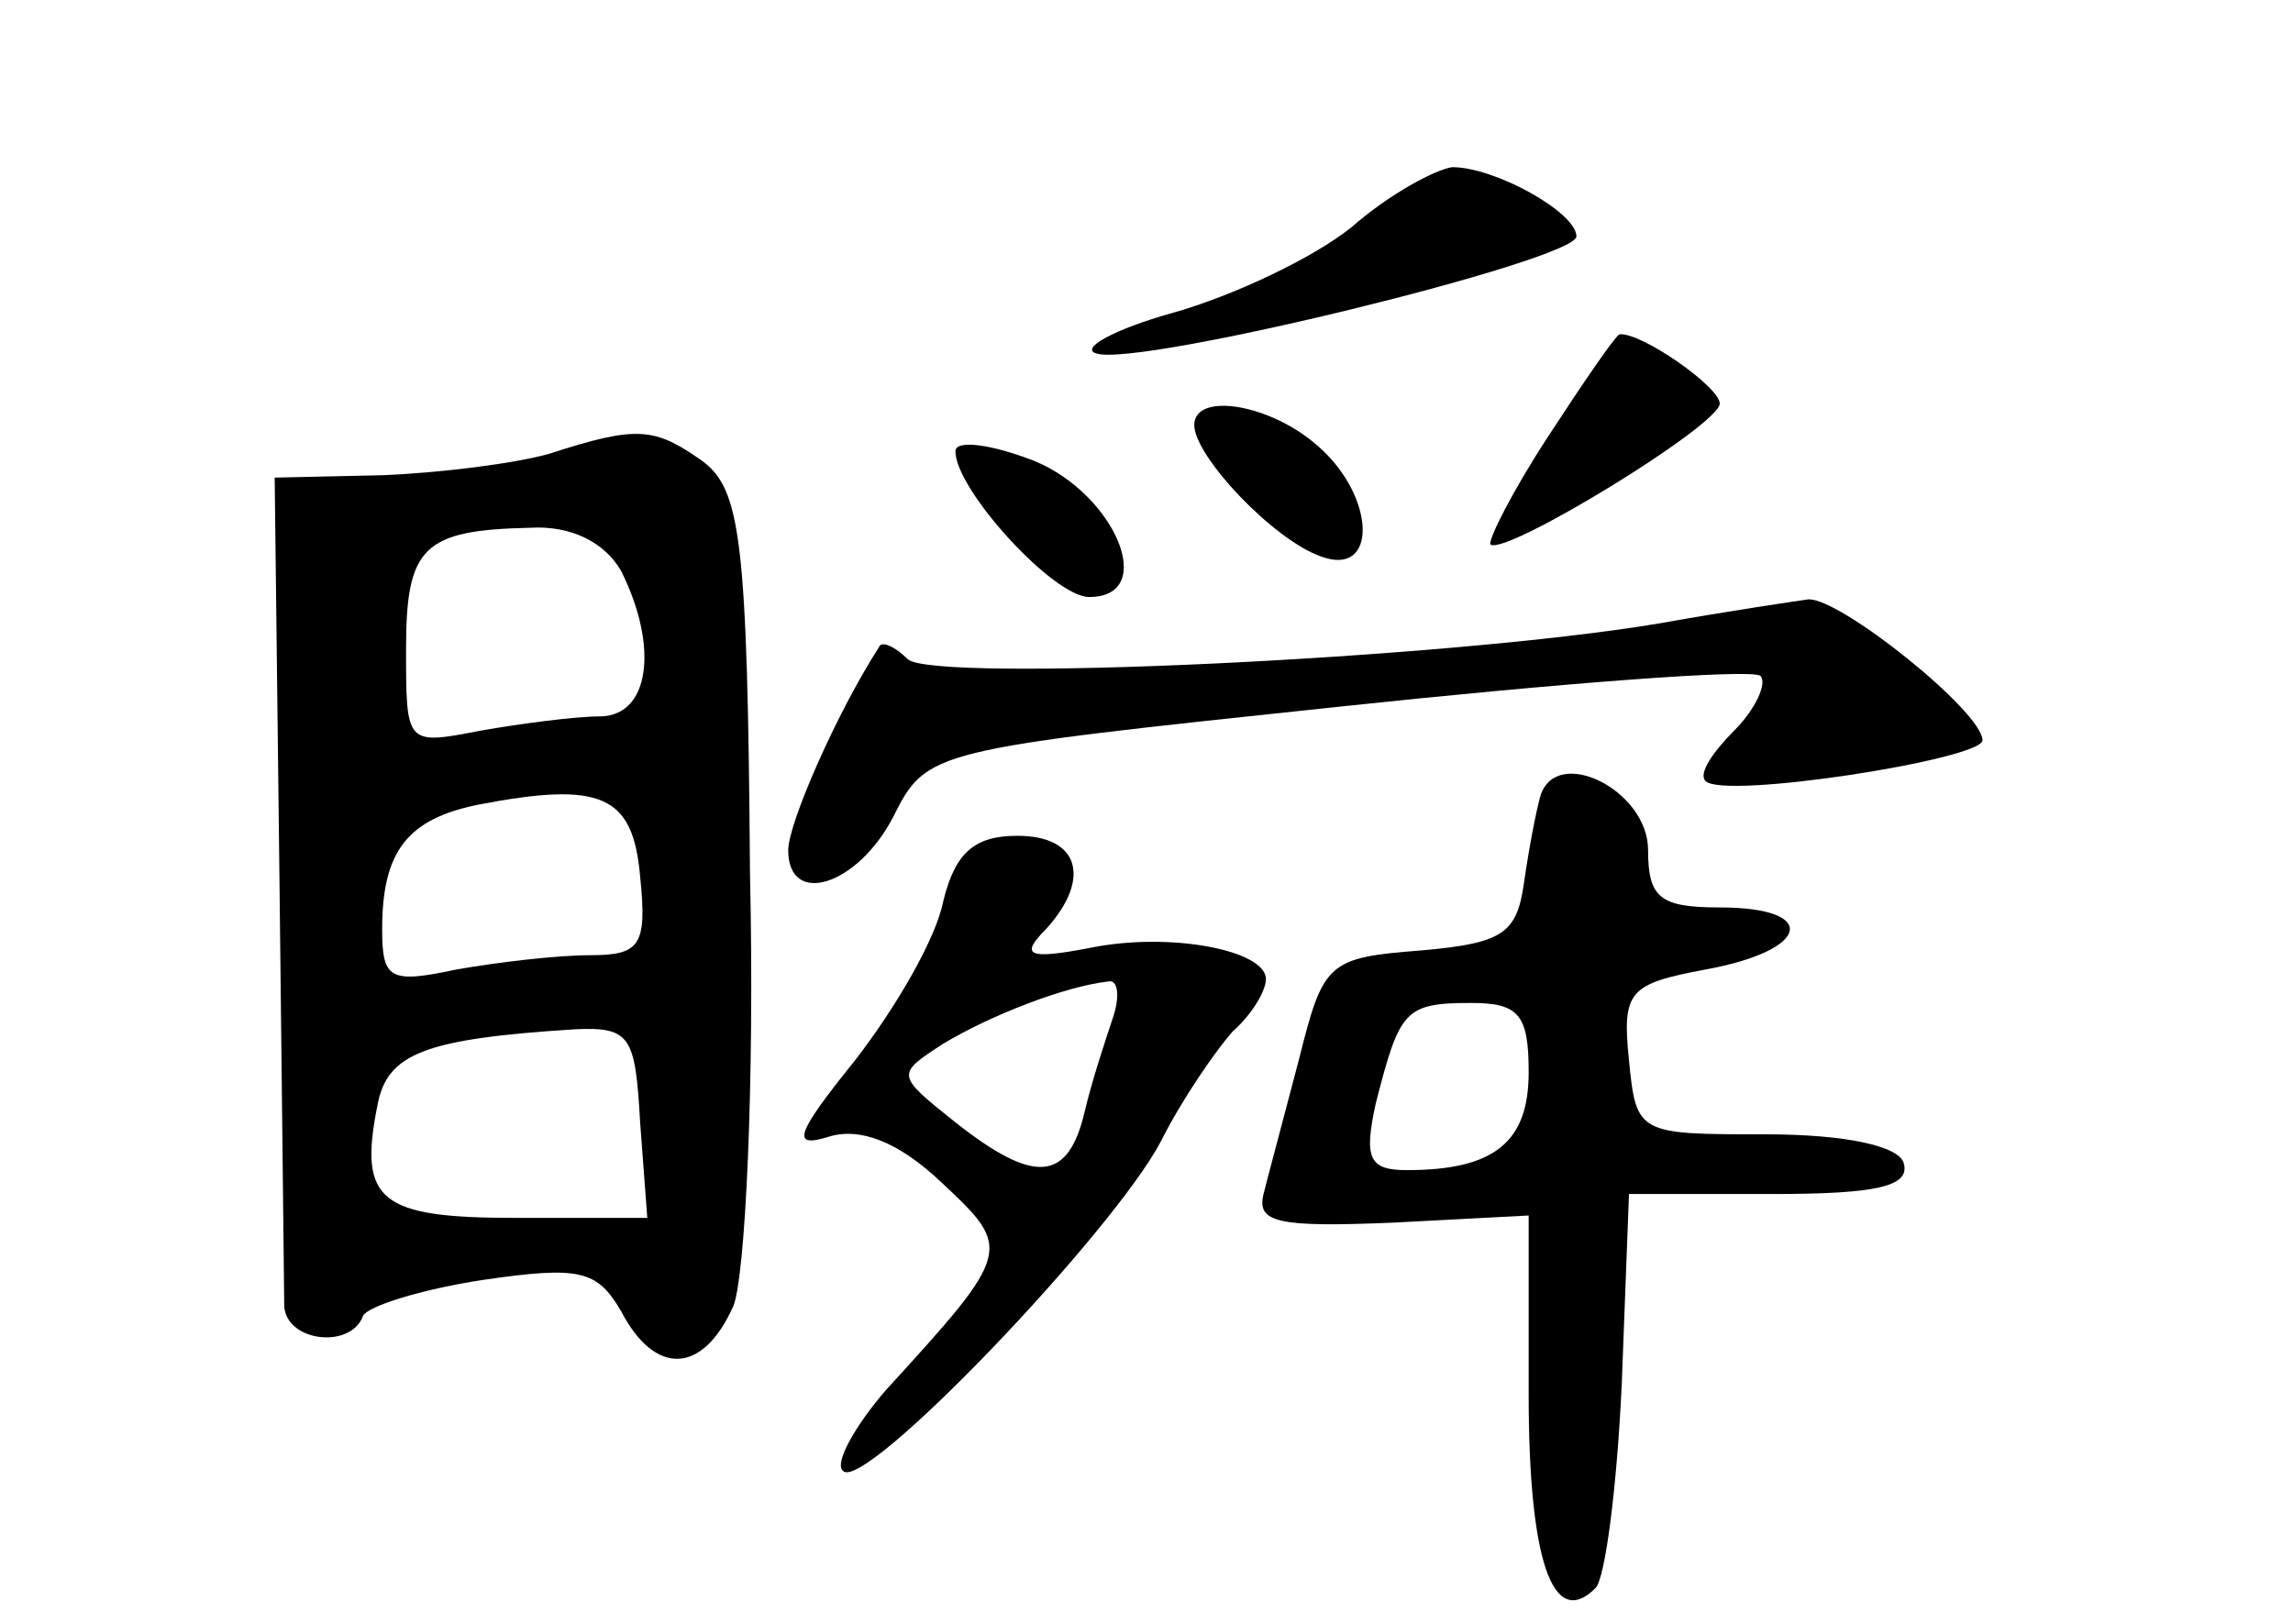 <?xml version="1.0" standalone="no"?>
<!DOCTYPE svg PUBLIC "-//W3C//DTD SVG 20010904//EN"
 "http://www.w3.org/TR/2001/REC-SVG-20010904/DTD/svg10.dtd">
<svg version="1.0" xmlns="http://www.w3.org/2000/svg"
 width="96pt" height="68pt" viewBox="0 0 96 68"
 preserveAspectRatio="xMidYMid meet">
<g transform="translate(0,68) scale(0.1,-0.1)"
fill="#000000" stroke="none">
<path d="M566 585 c-16 -13 -50 -29 -75 -36 -25 -7 -39 -15 -32 -17 17 -6 201
39 201 49 0 10 -34 29 -52 29 -7 -1 -26 -11 -42 -25z"/>
<path d="M648 497 c-15 -23 -25 -43 -24 -45 6 -5 96 50 96 59 0 7 -33 30 -42
29 -2 -1 -15 -20 -30 -43z"/>
<path d="M500 502 c0 -13 33 -48 53 -55 24 -9 23 25 -1 46 -20 18 -52 23 -52
9z"/>
<path d="M230 490 c-14 -4 -45 -8 -70 -9 l-45 -1 2 -168 c1 -92 2 -173 2 -179
1 -15 28 -18 33 -4 2 4 24 11 50 15 41 6 48 4 58 -13 14 -27 34 -27 47 2 5 12
9 93 7 181 -1 141 -4 161 -20 173 -20 14 -27 15 -64 3z m30 -49 c16 -32 12
-61 -9 -61 -10 0 -33 -3 -50 -6 -31 -6 -31 -6 -31 34 0 43 7 50 52 51 17 1 31
-6 38 -18z m8 -128 c3 -29 0 -33 -21 -33 -14 0 -39 -3 -56 -6 -28 -6 -31 -4
-31 17 0 33 11 46 40 52 52 10 65 4 68 -30z m0 -103 l3 -40 -55 0 c-57 0 -66
7 -58 47 4 22 20 28 83 32 23 1 25 -3 27 -39z"/>
<path d="M400 491 c0 -16 41 -61 56 -61 29 0 11 43 -23 57 -18 7 -33 9 -33 4z"/>
<path d="M695 419 c-89 -15 -305 -25 -315 -15 -5 5 -11 8 -12 5 -18 -28 -38
-74 -38 -85 0 -24 29 -15 44 14 14 28 16 28 186 46 94 10 173 16 177 13 3 -3
-2 -14 -11 -23 -9 -9 -15 -18 -12 -21 7 -8 116 9 116 17 0 12 -60 60 -73 59
-7 -1 -34 -5 -62 -10z"/>
<path d="M645 347 c-2 -7 -5 -23 -7 -37 -3 -21 -9 -25 -43 -28 -39 -3 -41 -5
-51 -45 -6 -23 -13 -49 -15 -57 -3 -12 6 -14 54 -12 l57 3 0 -75 c0 -69 10
-99 28 -81 4 4 9 42 11 86 l3 79 60 0 c43 0 58 3 55 13 -2 7 -24 12 -58 12
-53 0 -54 0 -57 31 -3 29 0 32 32 38 44 8 48 26 6 26 -25 0 -30 4 -30 24 0 25
-38 44 -45 23z m-5 -116 c0 -29 -14 -41 -51 -41 -16 0 -18 5 -13 28 10 39 12
42 40 42 20 0 24 -5 24 -29z"/>
<path d="M395 303 c-3 -16 -20 -45 -37 -67 -25 -31 -27 -37 -11 -32 13 4 29
-2 47 -19 30 -28 30 -29 -23 -87 -13 -15 -22 -31 -18 -34 9 -9 113 100 133
138 9 18 23 38 30 46 8 7 14 17 14 22 0 12 -40 20 -74 13 -26 -5 -29 -3 -18 8
19 21 14 39 -12 39 -18 0 -26 -7 -31 -27z m71 -49 c-3 -9 -9 -27 -12 -40 -7
-29 -21 -30 -54 -4 -25 20 -25 20 -5 33 20 12 51 24 69 26 4 1 5 -6 2 -15z"/>
</g>
</svg>
